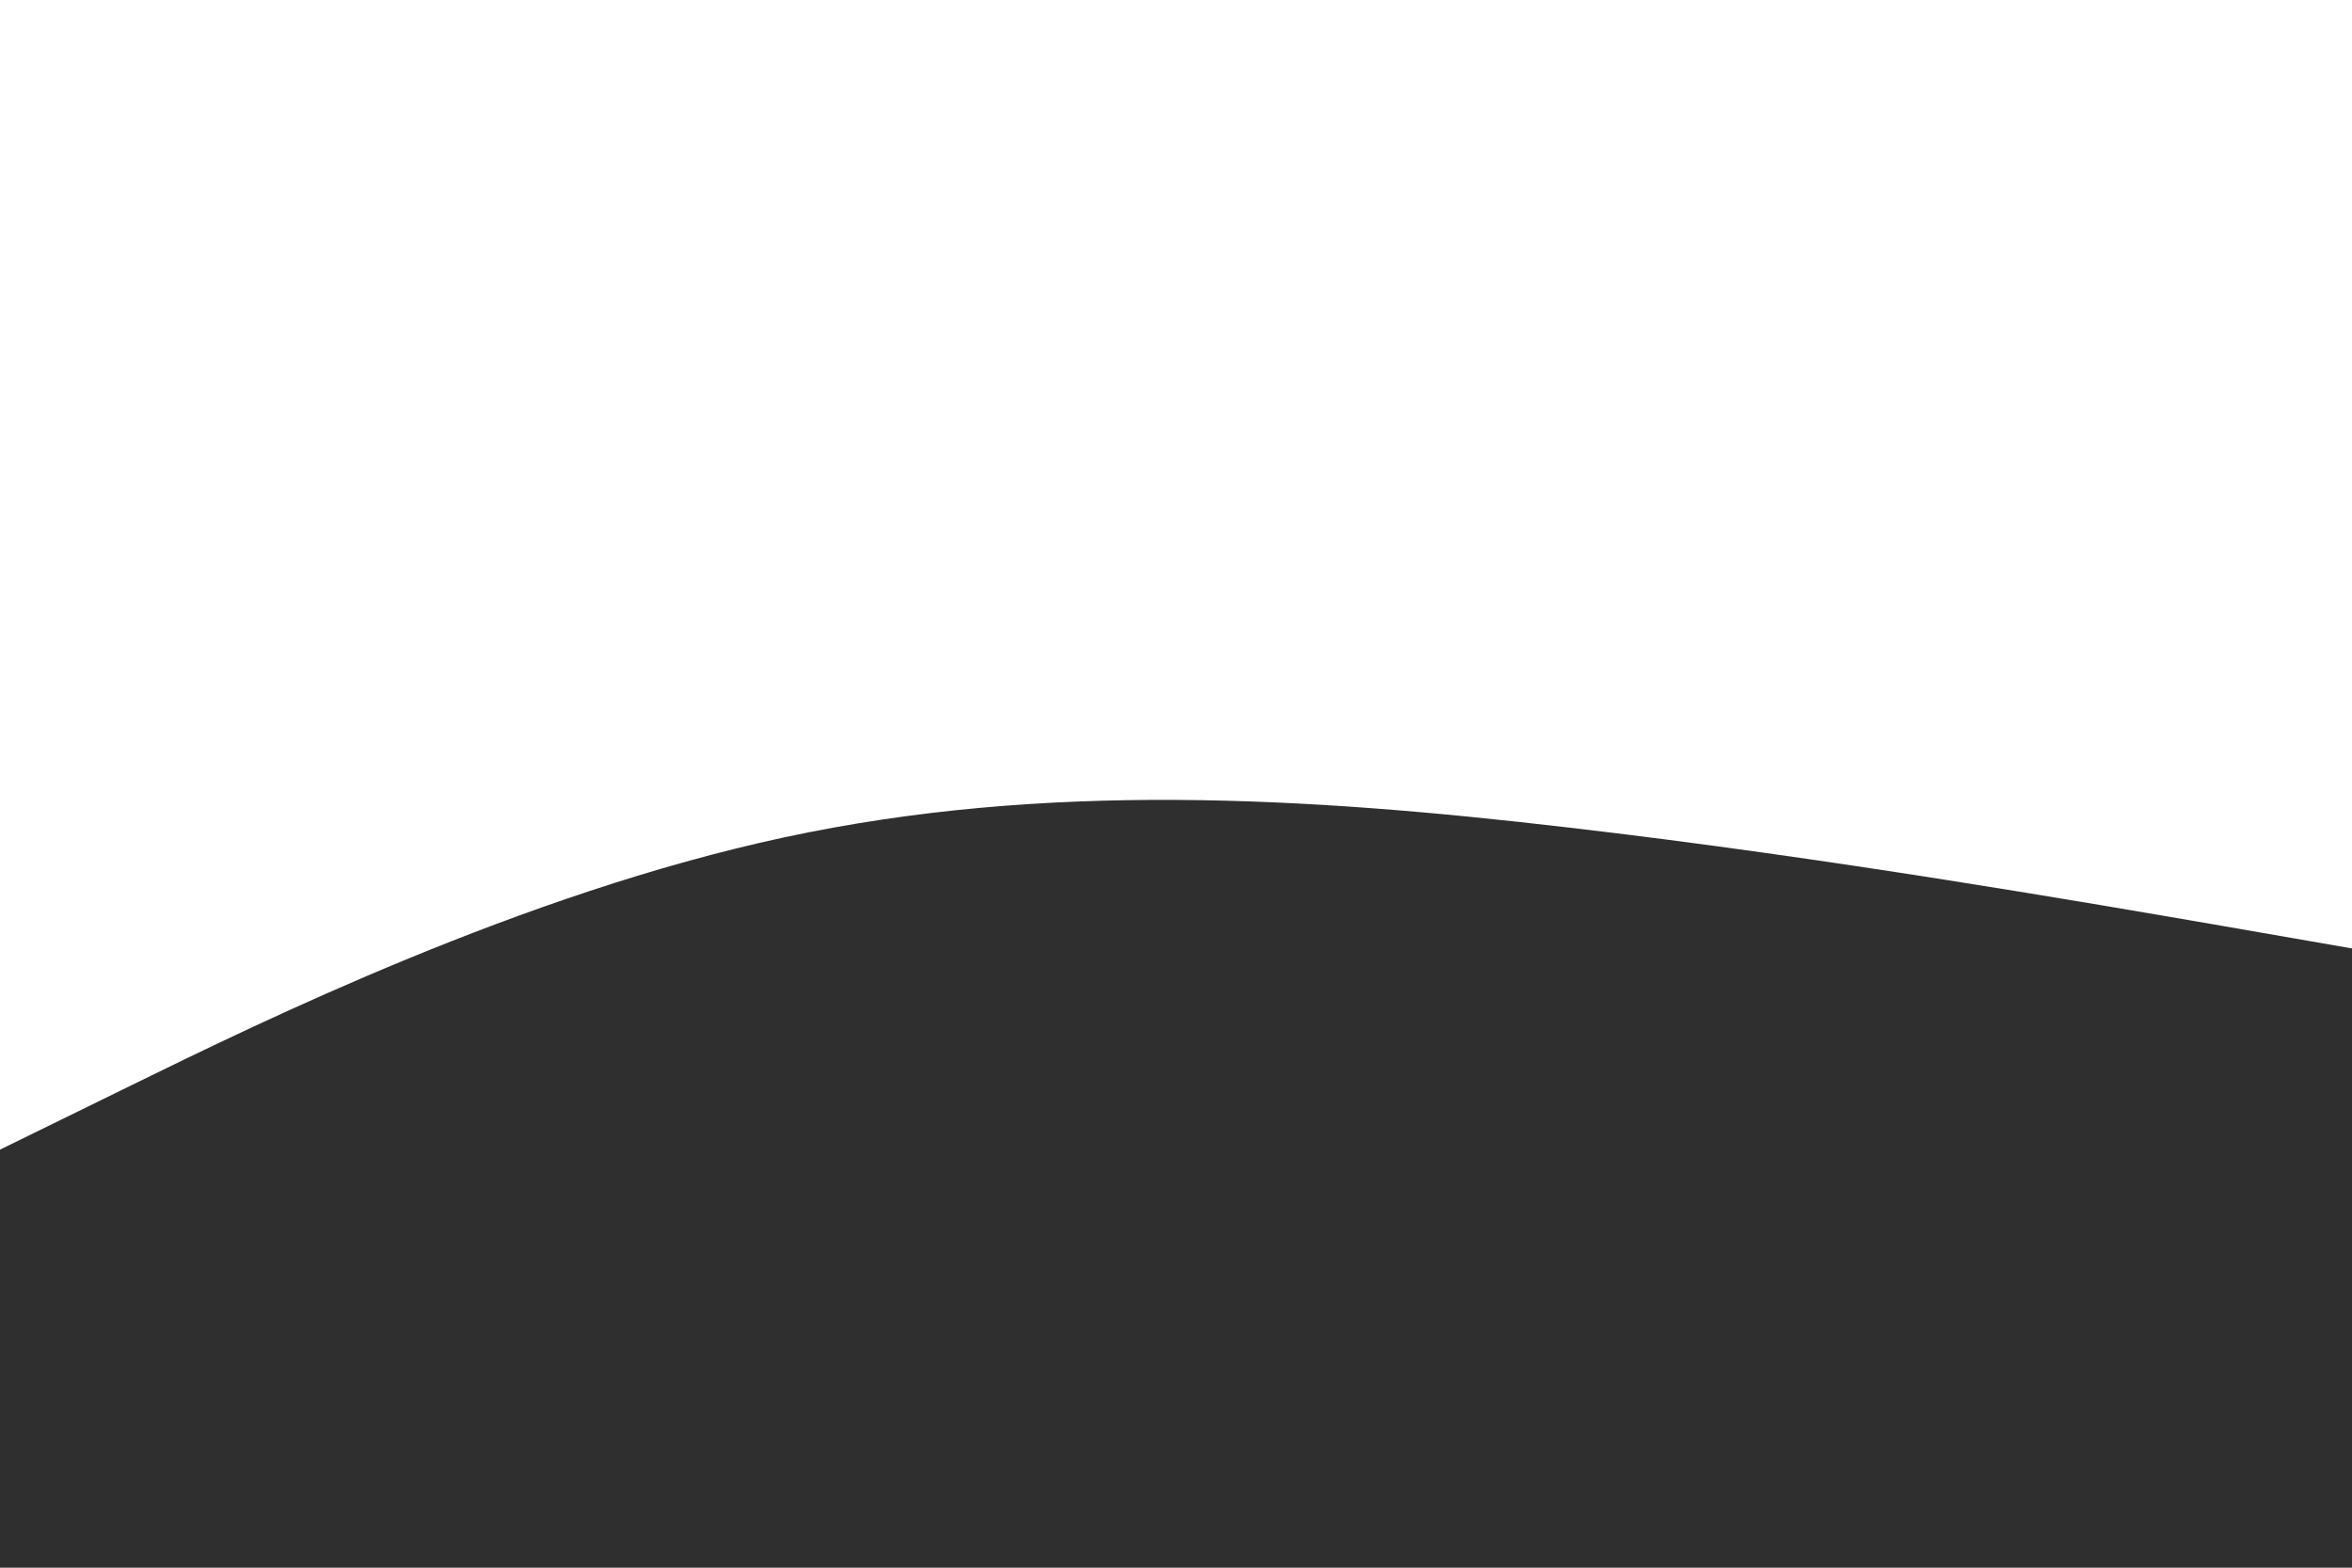 <svg id="visual" viewBox="0 0 900 600" width="900" height="600" xmlns="http://www.w3.org/2000/svg" xmlns:xlink="http://www.w3.org/1999/xlink" version="1.1"><path d="M0 440L50 415.5C100 391 200 342 300 320.5C400 299 500 305 600 316.7C700 328.3 800 345.7 850 354.3L900 363L900 601L850 601C800 601 700 601 600 601C500 601 400 601 300 601C200 601 100 601 50 601L0 601Z" fill="#2f2f30" stroke-linecap="round" stroke-linejoin="miter"></path></svg>